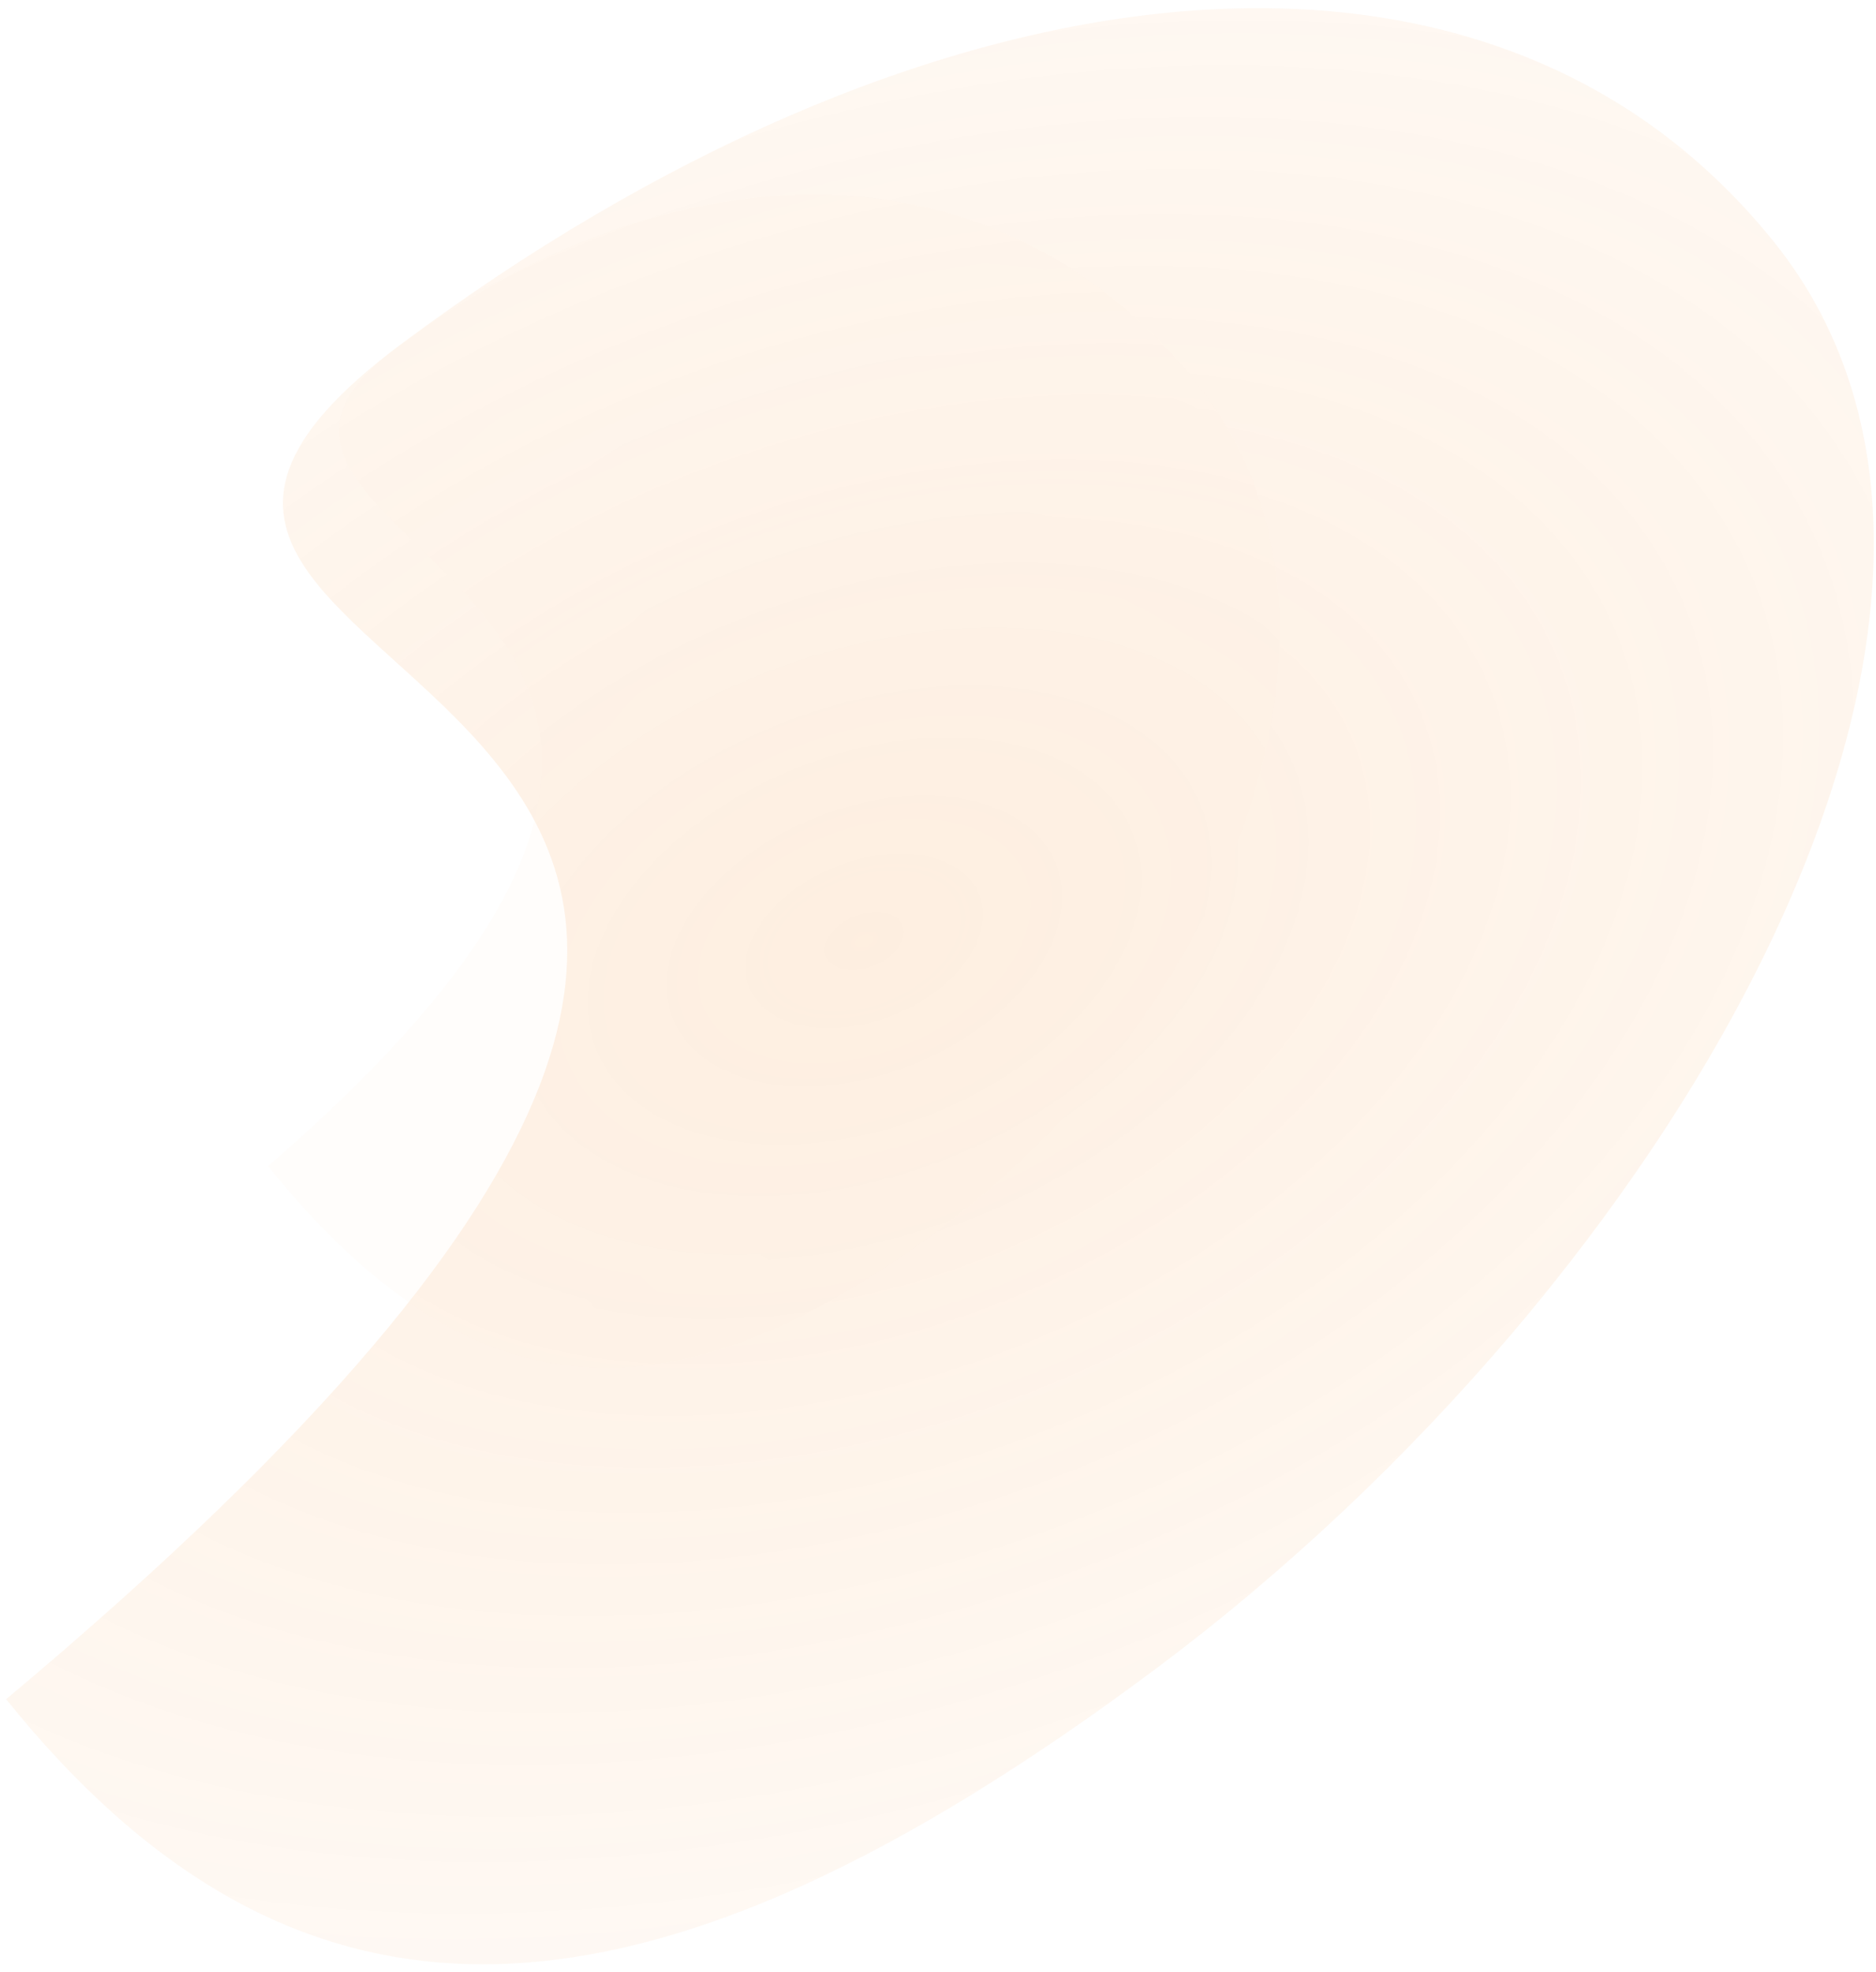 <svg width="196" height="206" viewBox="0 0 196 206" fill="none" xmlns="http://www.w3.org/2000/svg">
<g style="mix-blend-mode:luminosity" opacity="0.13">
<path d="M28.004 121.837C48.952 147.87 70 149.492 98.348 128.302C126.696 107.113 145.759 65.793 124.81 39.761C103.862 13.728 69.75 15.145 41.402 36.334C13.054 57.523 98.445 60.963 28.004 121.837Z" fill="url(#paint0_radial_544_22)" fill-opacity="0.14"/>
<path d="M0.637 177.533C31.364 215.718 67.411 214.23 120.889 174.256C174.368 134.282 216.039 63.427 185.312 25.241C154.584 -12.944 95.31 -3.961 41.831 36.013C-11.647 75.987 135.257 64.848 0.637 177.533Z" fill="url(#paint1_radial_544_22)"/>
</g>
<defs>
<radialGradient id="paint0_radial_544_22" cx="0" cy="0" r="1" gradientUnits="userSpaceOnUse" gradientTransform="translate(98.201 103.042) rotate(78.283) scale(558.14 543.722)">
<stop stop-color="#F58011"/>
<stop offset="1" stop-color="#F58011" stop-opacity="0"/>
</radialGradient>
<radialGradient id="paint1_radial_544_22" cx="0" cy="0" r="1" gradientUnits="userSpaceOnUse" gradientTransform="translate(90.495 98.306) rotate(65.642) scale(157.484 242.213)">
<stop stop-color="#F58011"/>
<stop offset="1" stop-color="#F58011" stop-opacity="0"/>
</radialGradient>
</defs>
</svg>
